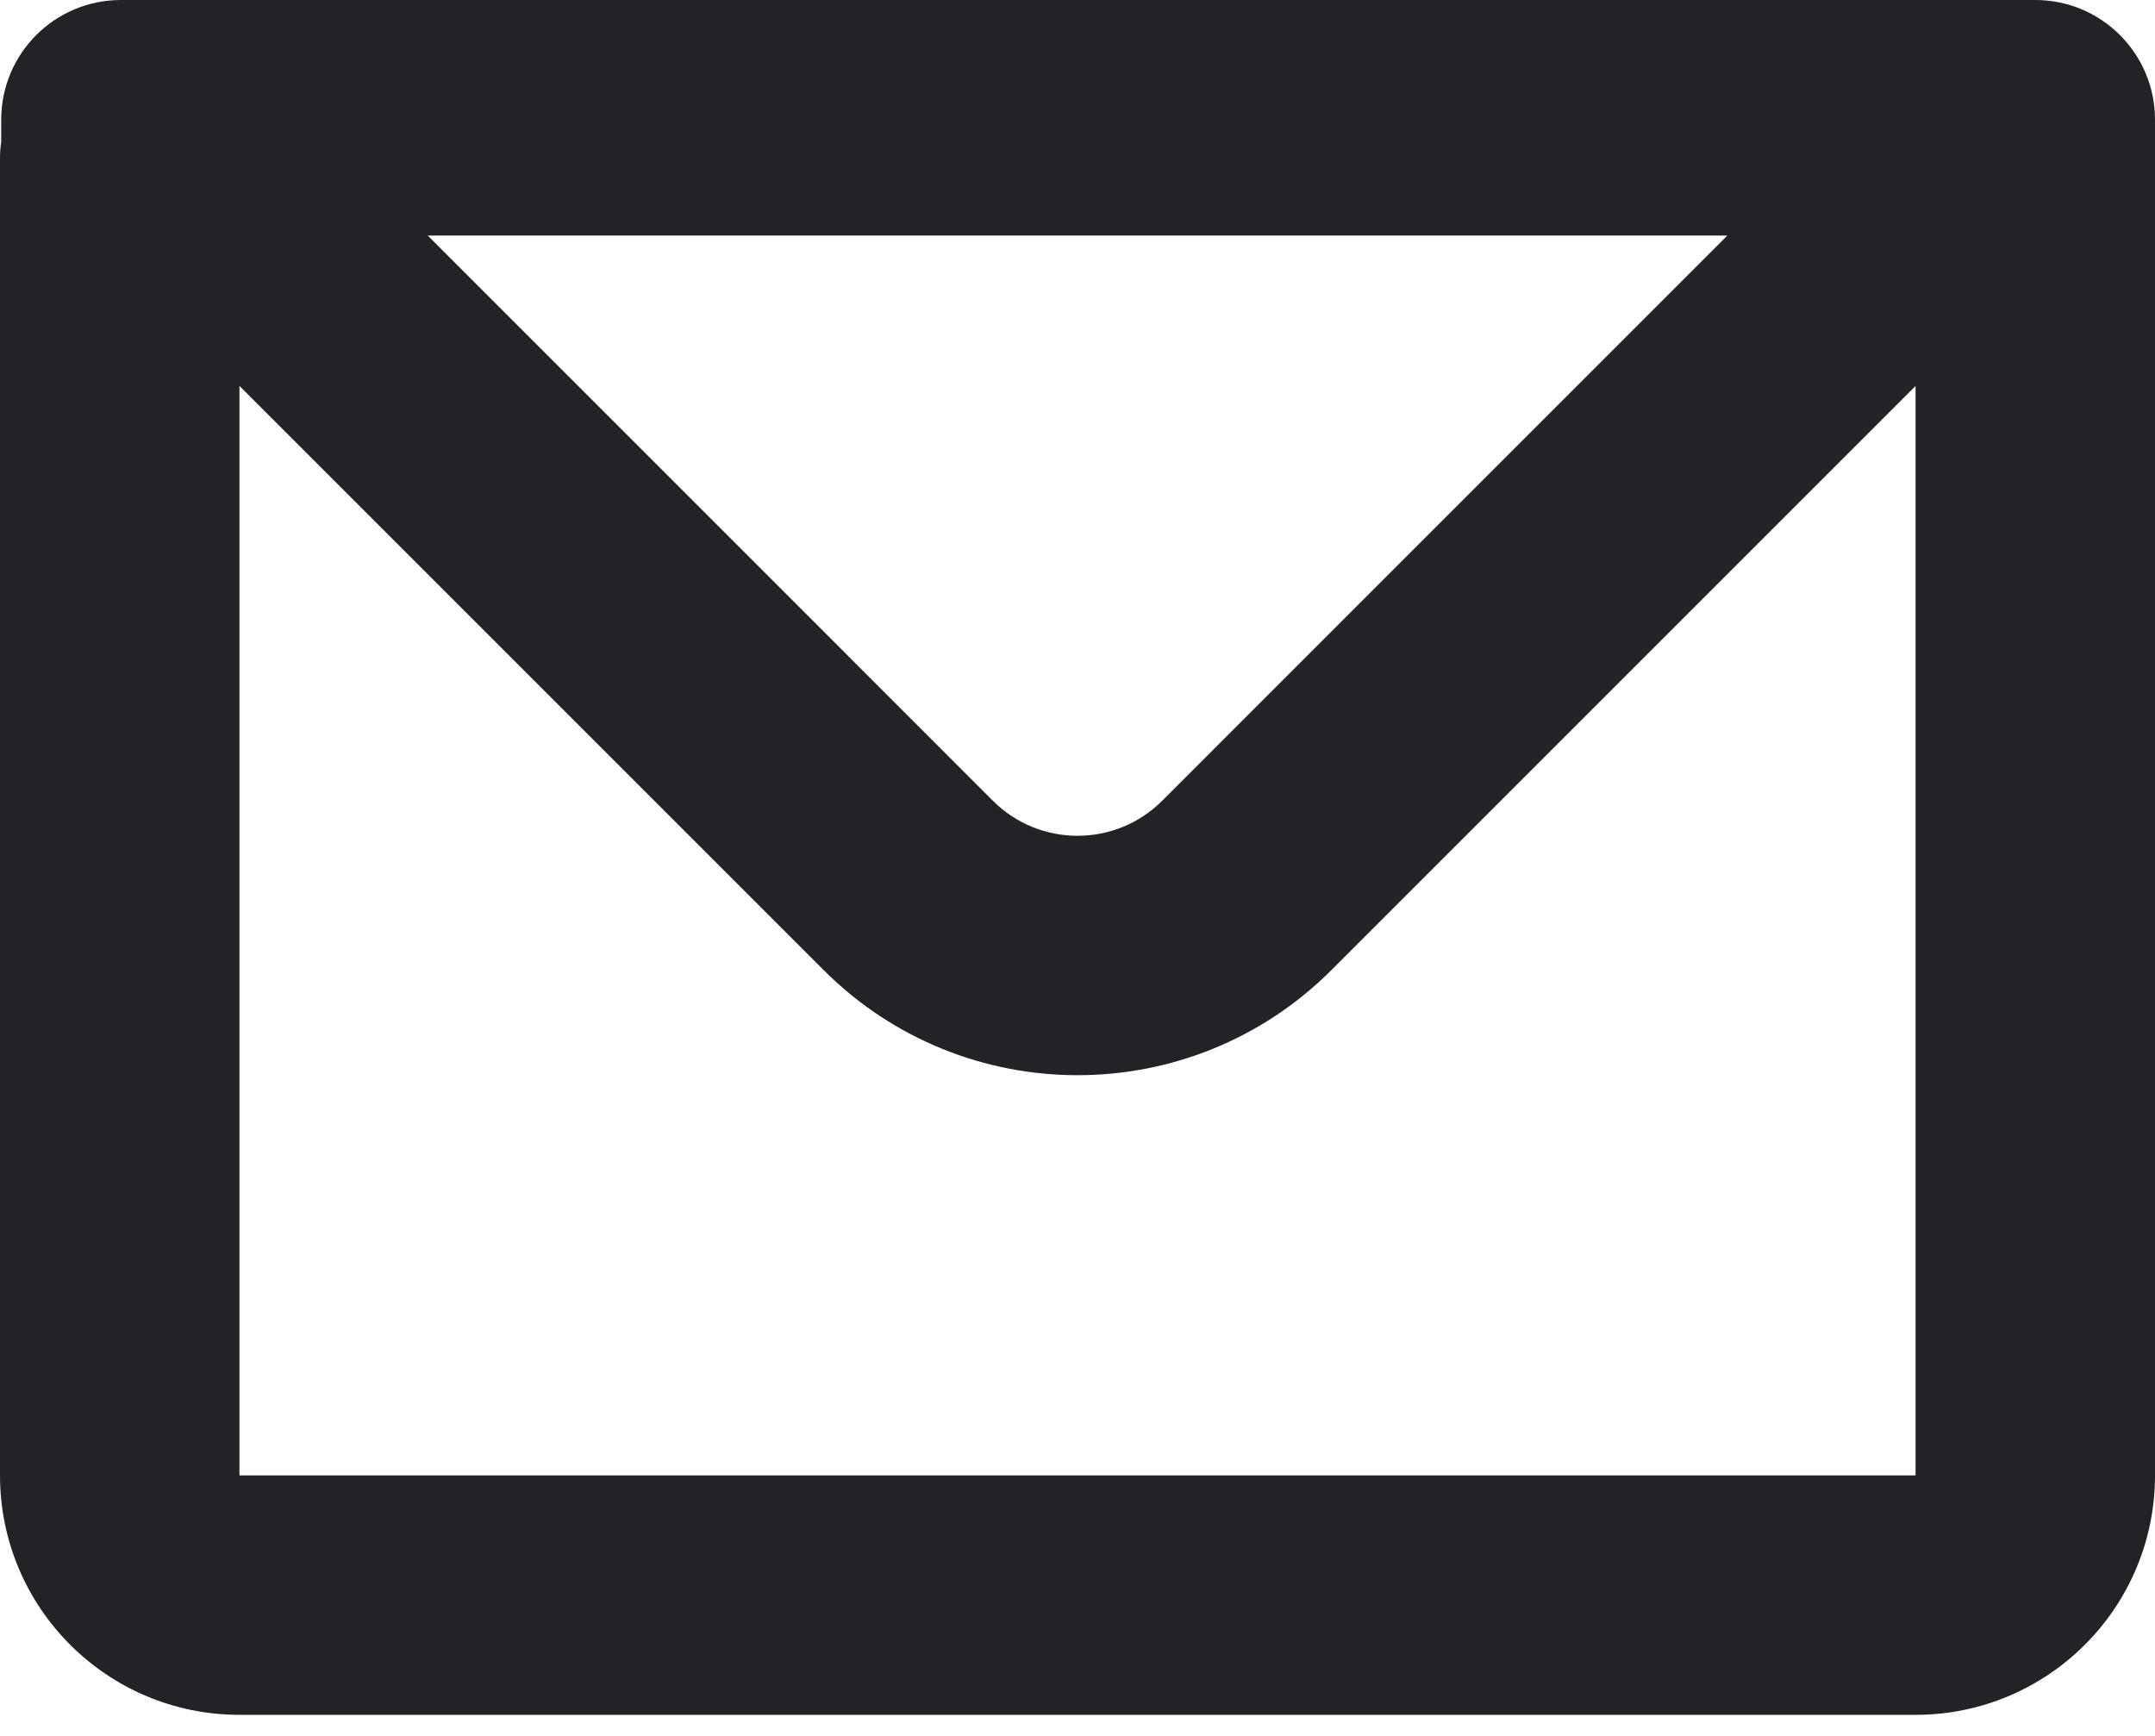 <svg width="36" height="29" viewBox="0 0 36 29" fill="none" xmlns="http://www.w3.org/2000/svg">
<path fill-rule="evenodd" clip-rule="evenodd" d="M0.02 2C0.02 0.895 0.915 -6.10352e-05 2.02 -6.10352e-05H34C35.105 -6.10352e-05 36 0.895 36 2V24.648C36 26.858 34.209 28.648 32 28.648H4C1.791 28.648 0 26.858 0 24.648V2.648C0 2.553 0.007 2.459 0.02 2.368V2ZM4 6.447V24.648H32V6.448L22.243 16.205C19.9 18.548 16.101 18.548 13.758 16.205L4 6.447ZM7.145 3.935H28.856L19.415 13.377C18.634 14.158 17.367 14.158 16.586 13.377L7.145 3.935Z" fill="#232227"/>
</svg>
